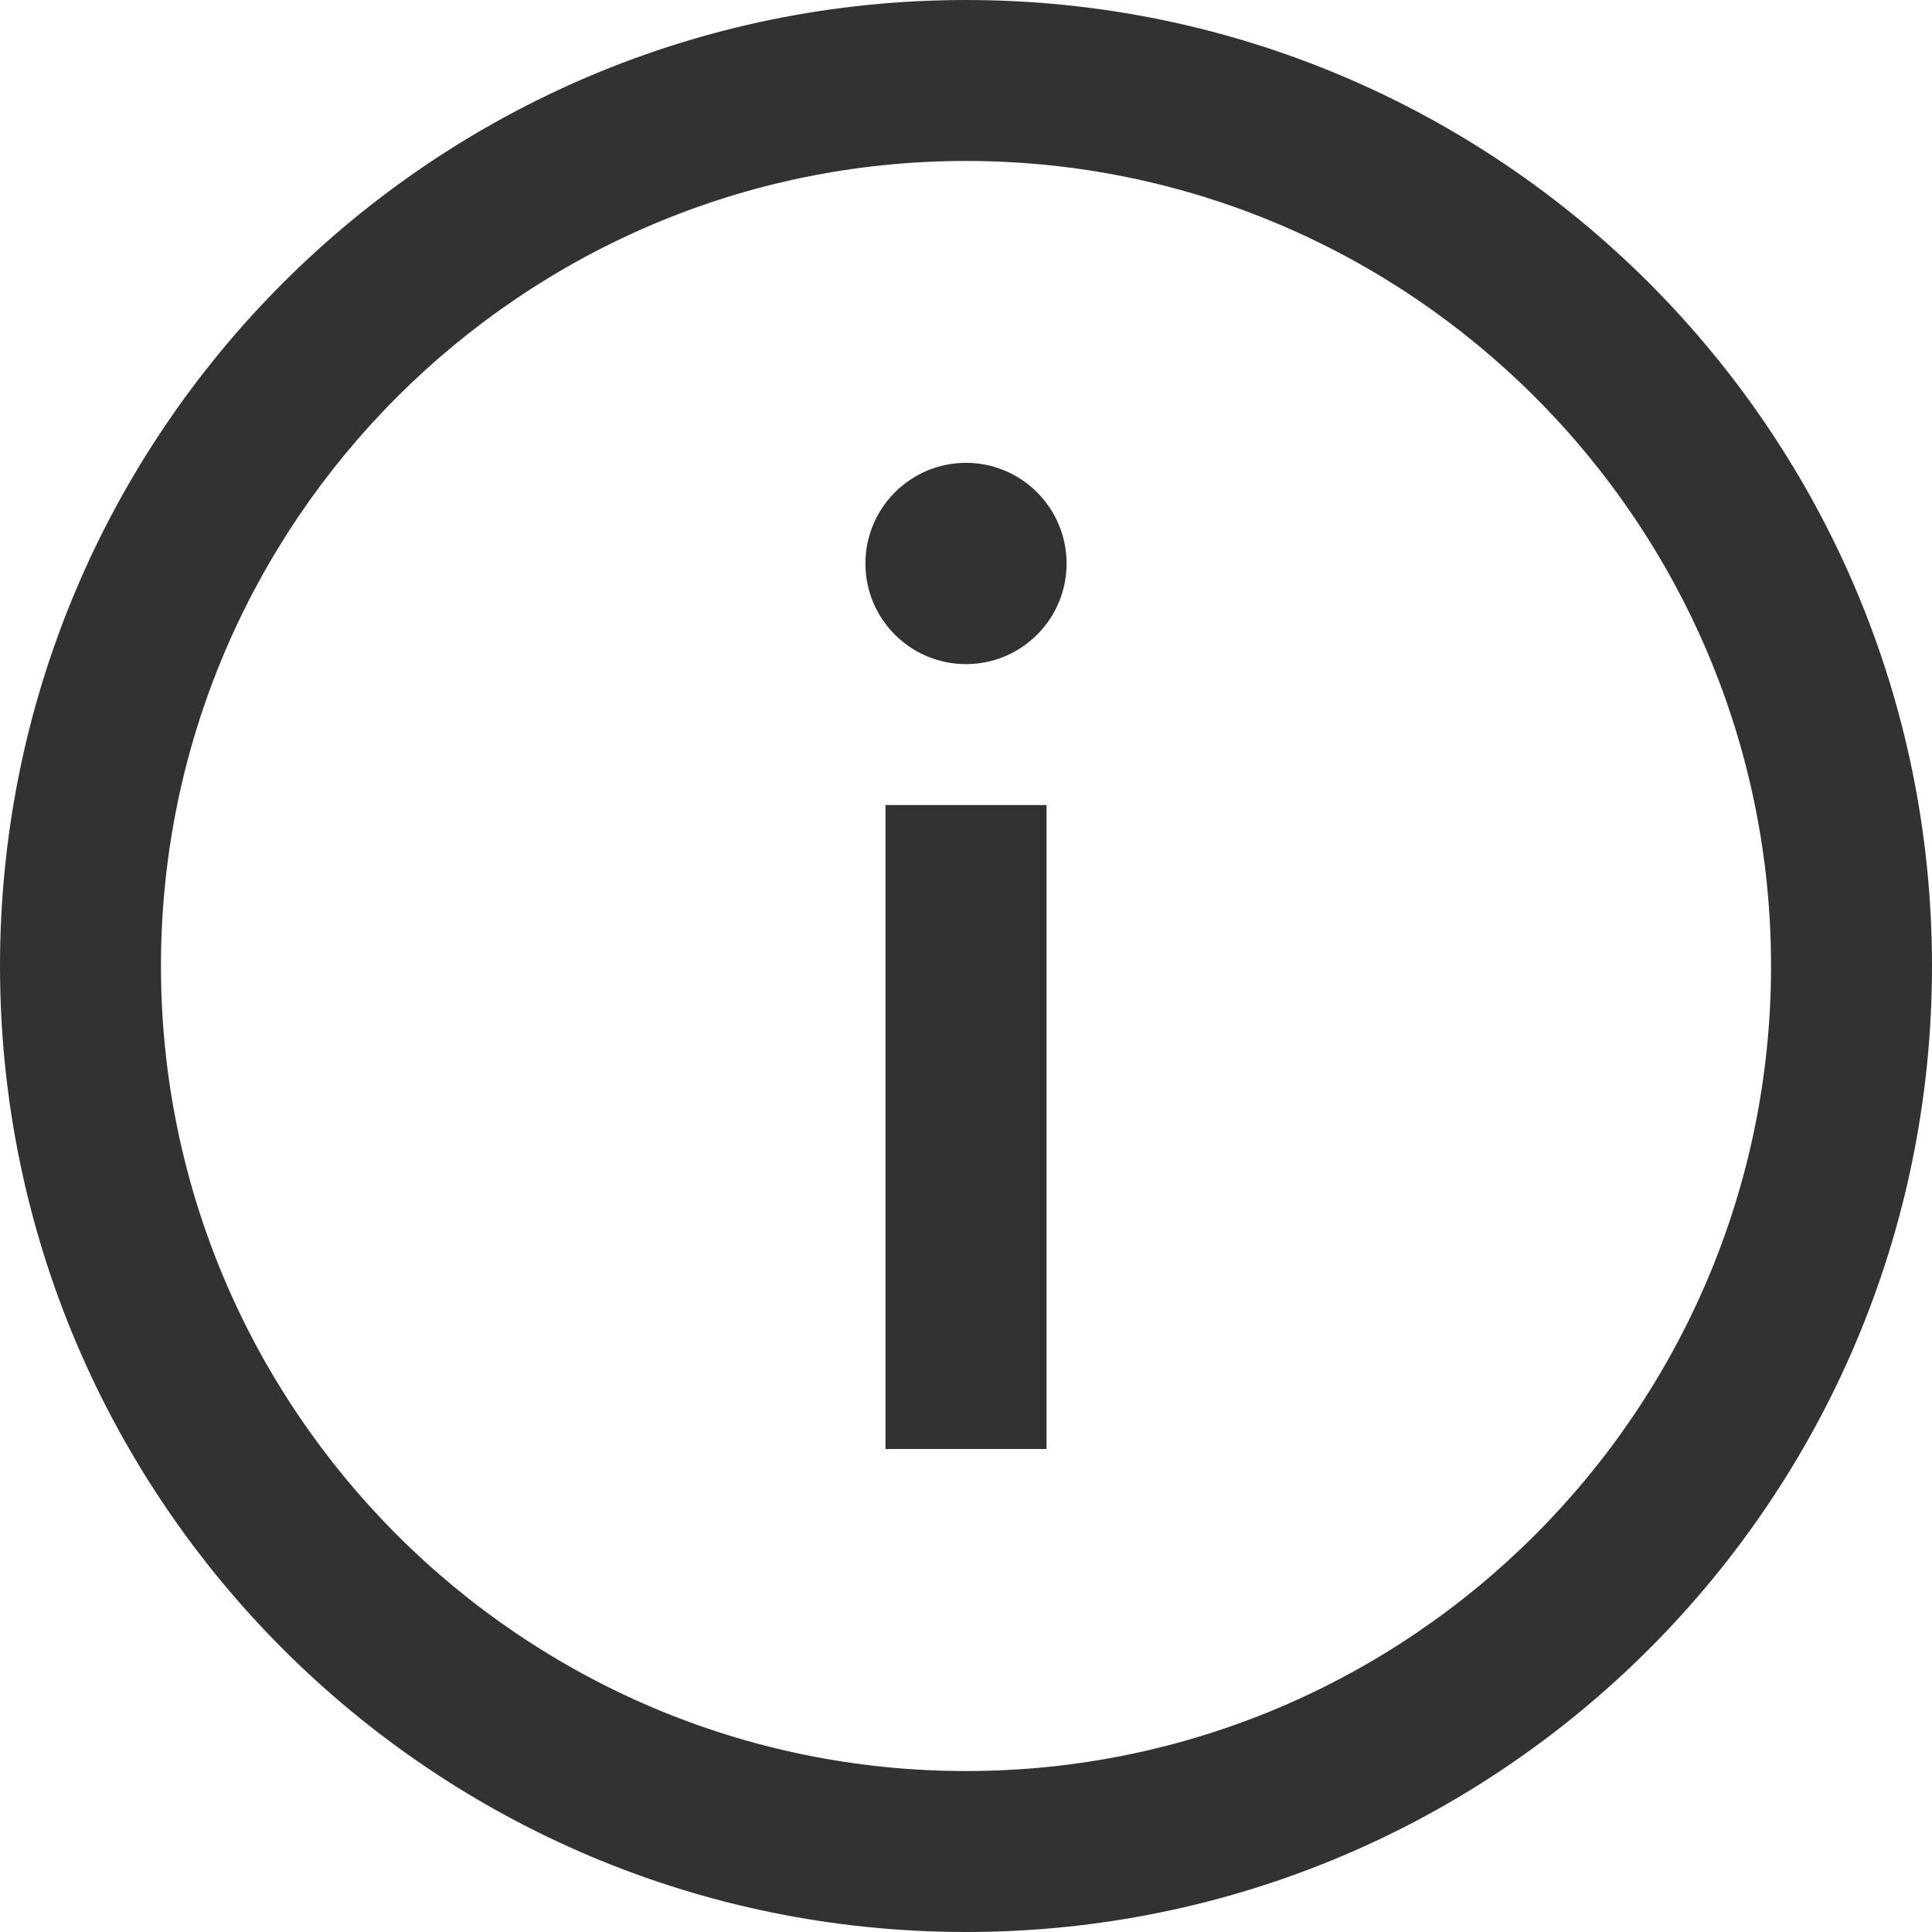 <?xml version="1.0" encoding="UTF-8"?>
<svg width="16px" height="16px" viewBox="0 0 16 16" version="1.1" xmlns="http://www.w3.org/2000/svg" xmlns:xlink="http://www.w3.org/1999/xlink">
    <!-- Generator: Sketch 60.1 (88133) - https://sketch.com -->
    <title>iconmonstr-info-2</title>
    <desc>Created with Sketch.</desc>
    <g id="Page-1" stroke="none" stroke-width="1" fill="none" fill-rule="evenodd">
        <g id="Single-Video-Page" transform="translate(-533, -753)" fill="#333232" fill-rule="nonzero">
            <g id="iconmonstr-info-2" transform="translate(533, 753)">
                <path d="M8,1.333 C11.676,1.333 14.667,4.324 14.667,8 C14.667,11.676 11.676,14.667 8,14.667 C4.324,14.667 1.333,11.676 1.333,8 C1.333,4.324 4.324,1.333 8,1.333 Z M8,0 C3.582,0 0,3.582 0,8 C0,12.418 3.582,16 8,16 C12.418,16 16,12.418 16,8 C16,3.582 12.418,0 8,0 Z M8.667,12 L7.333,12 L7.333,6.667 L8.667,6.667 L8.667,12 Z M8,3.833 C8.46,3.833 8.833,4.207 8.833,4.667 C8.833,5.127 8.46,5.5 8,5.5 C7.54,5.5 7.167,5.127 7.167,4.667 C7.167,4.207 7.54,3.833 8,3.833 Z" id="Shape"></path>
            </g>
        </g>
    </g>
</svg>